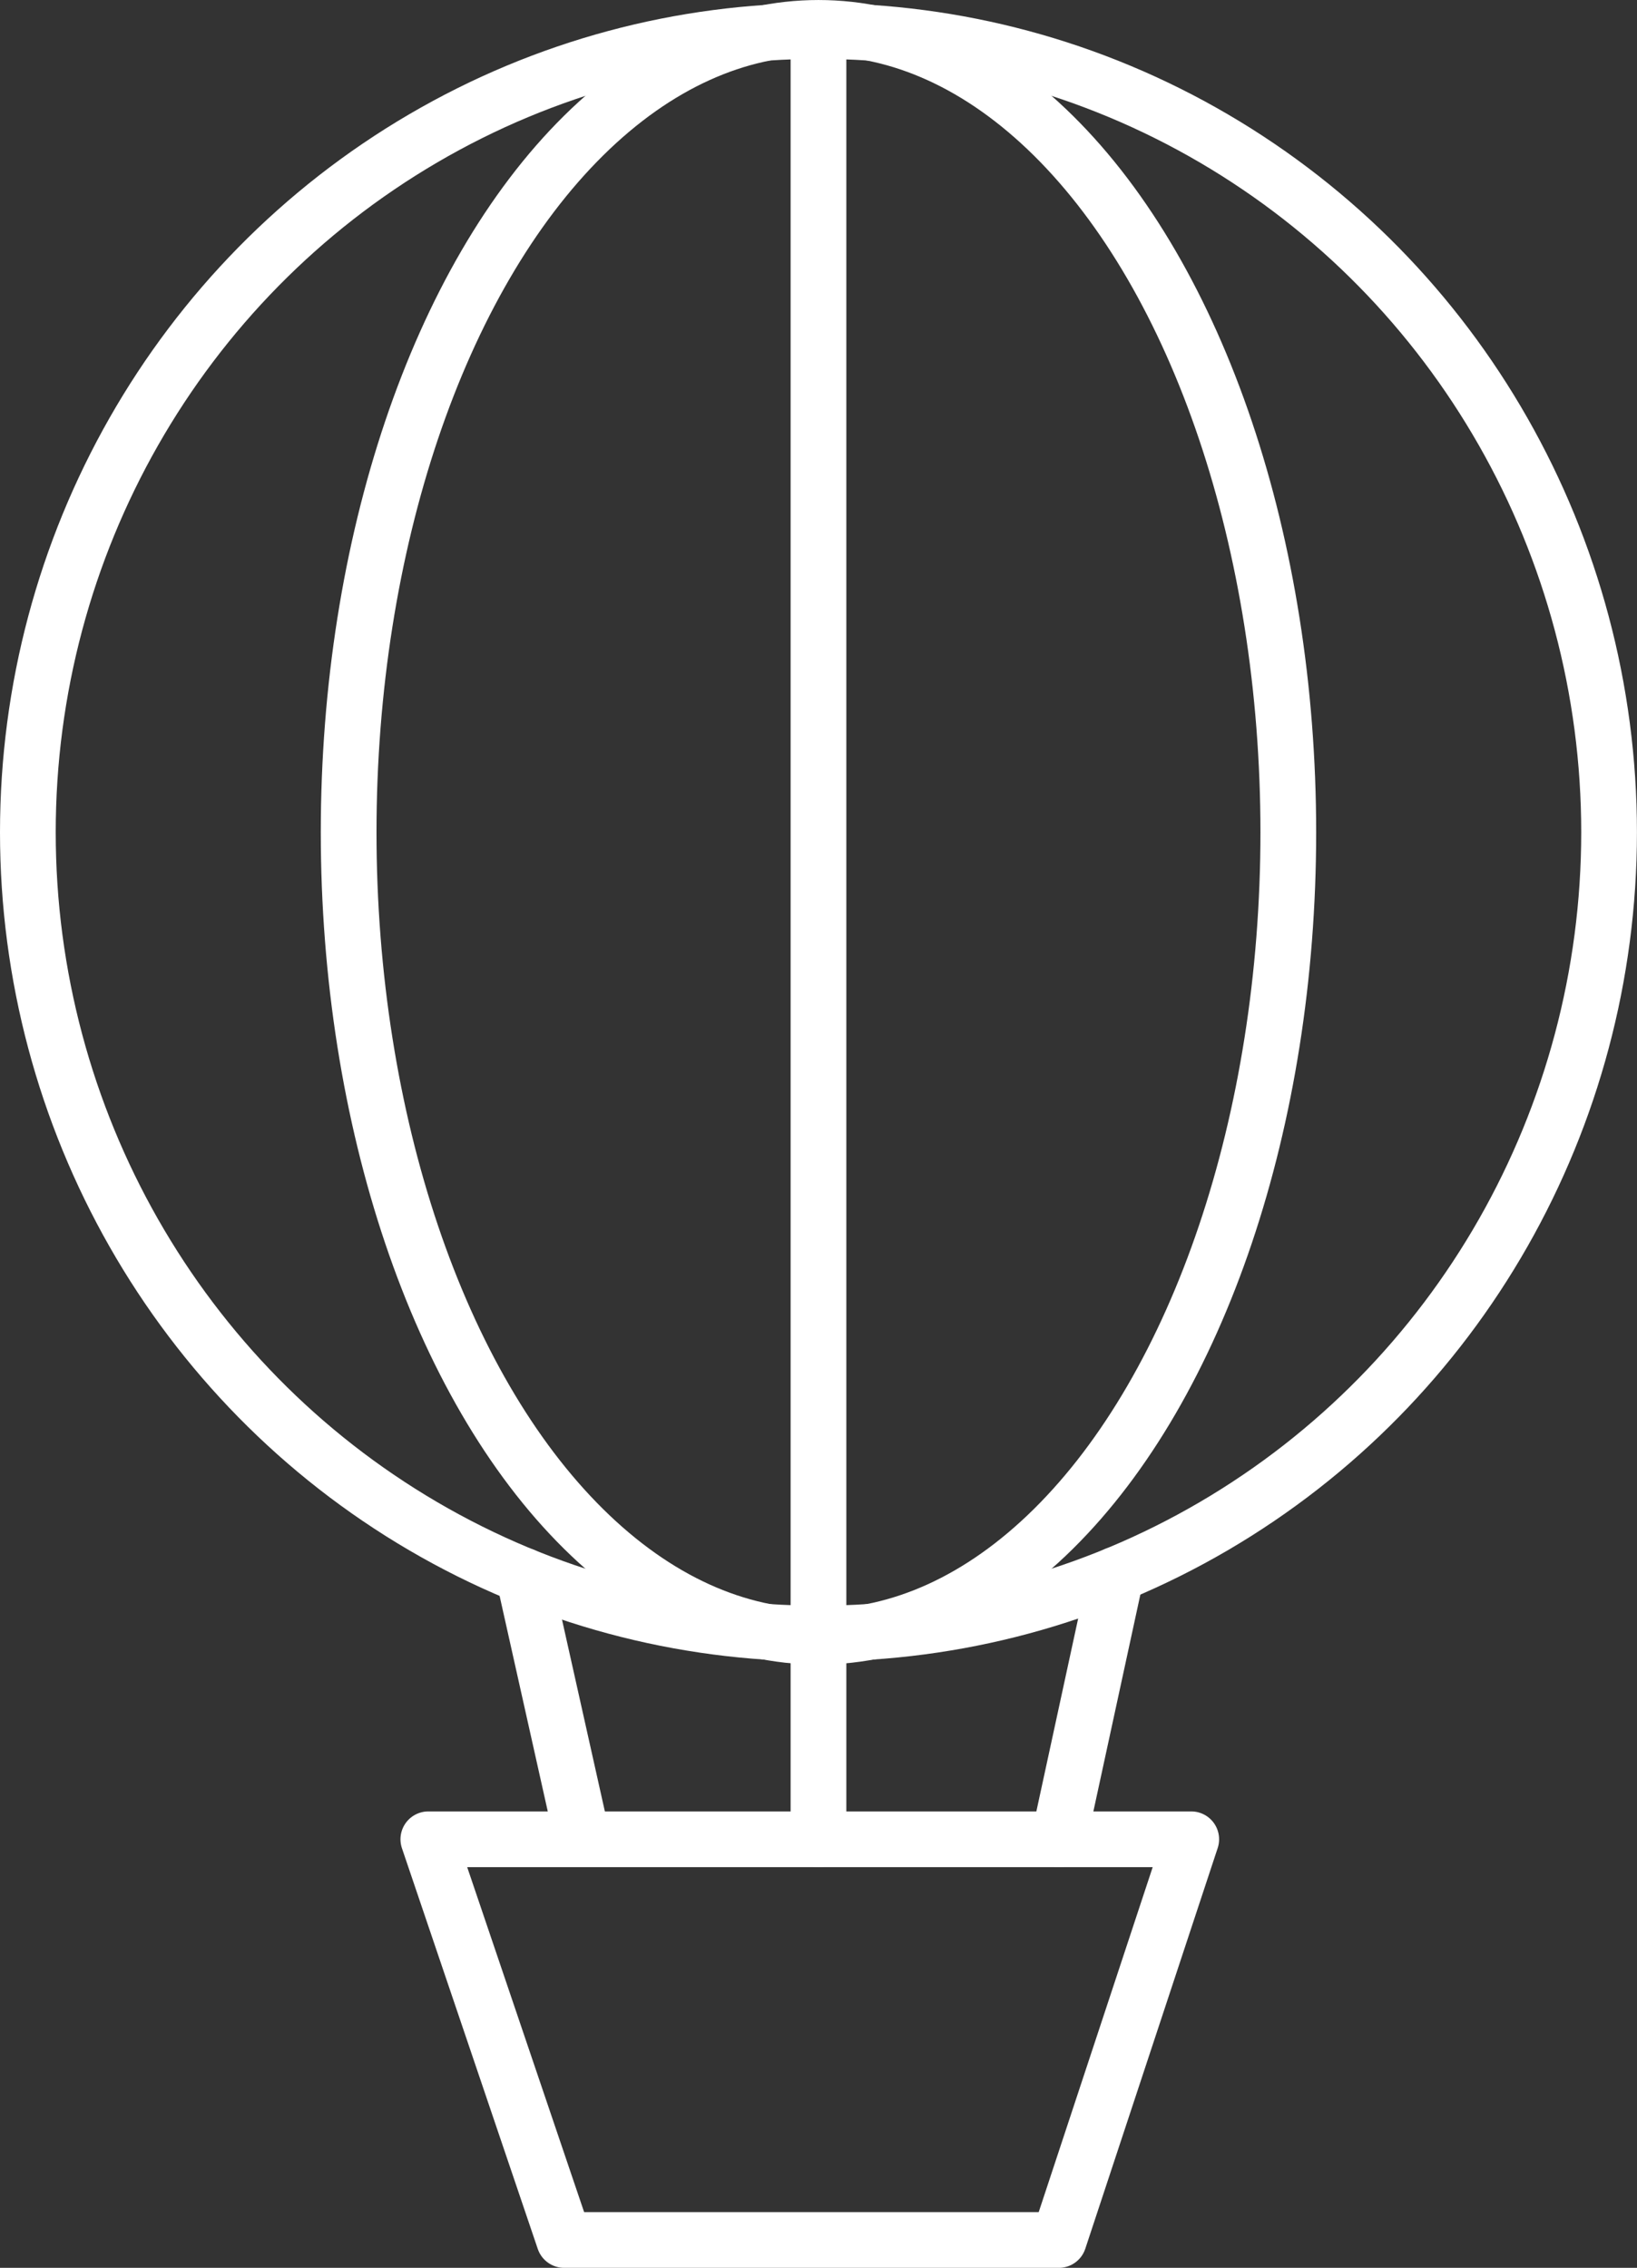 <?xml version="1.0" encoding="UTF-8" standalone="no"?>
<!-- Created with Inkscape (http://www.inkscape.org/) -->

<svg
   width="117.477"
   height="162.719"
   viewBox="0 0 31.083 43.053"
   version="1.1"
   id="svg5"
   xml:space="preserve"
   inkscape:version="1.3 (0e150ed6c4, 2023-07-21)"
   sodipodi:docname="baloon.svg"
   inkscape:export-filename="..\pysrc\helik\resources\baloon.png"
   inkscape:export-xdpi="96"
   inkscape:export-ydpi="96"
   xmlns:inkscape="http://www.inkscape.org/namespaces/inkscape"
   xmlns:sodipodi="http://sodipodi.sourceforge.net/DTD/sodipodi-0.dtd"
   xmlns="http://www.w3.org/2000/svg"
   xmlns:svg="http://www.w3.org/2000/svg"><rect x="0" y="0" width="31.083" height="43.053" fill="#333333" stroke="none"/><sodipodi:namedview
     id="namedview7"
     pagecolor="#ffffff"
     bordercolor="#000000"
     borderopacity="0.25"
     inkscape:showpageshadow="2"
     inkscape:pageopacity="0.0"
     inkscape:pagecheckerboard="true"
     inkscape:deskcolor="#d1d1d1"
     inkscape:document-units="px"
     showgrid="false"
     showguides="true"
     inkscape:zoom="4"
     inkscape:cx="142.875"
     inkscape:cy="101.875"
     inkscape:window-width="3200"
     inkscape:window-height="1711"
     inkscape:window-x="-9"
     inkscape:window-y="-9"
     inkscape:window-maximized="1"
     inkscape:current-layer="layer1"><sodipodi:guide
       position="22.619,7.871"
       orientation="0,-1"
       id="guide302"
       inkscape:locked="false" /><sodipodi:guide
       position="20.105,0.265"
       orientation="0,-1"
       id="guide304"
       inkscape:locked="false" /><sodipodi:guide
       position="15.541,24.011"
       orientation="1,0"
       id="guide306"
       inkscape:locked="false" /><sodipodi:guide
       position="8.133,7.871"
       orientation="1,0"
       id="guide503"
       inkscape:locked="false" /><sodipodi:guide
       position="22.619,7.871"
       orientation="1,0"
       id="guide505"
       inkscape:locked="false" /><sodipodi:guide
       position="20.105,0.265"
       orientation="1,0"
       id="guide507"
       inkscape:locked="false" /><sodipodi:guide
       position="10.713,0.265"
       orientation="1,0"
       id="guide509"
       inkscape:locked="false" /></sodipodi:namedview><defs
     id="defs2" /><g
     inkscape:label="Layer 1"
     inkscape:groupmode="layer"
     id="layer1"
     transform="translate(-88.506,-100.947)"><ellipse
       style="fill:none;stroke:#ffffff;stroke-width:1.058;stroke-linecap:round;stroke-linejoin:round;stroke-dasharray:none"
       id="path360"
       cx="104.047"
       cy="116.747"
       rx="15.012"
       ry="15.211" /><ellipse
       style="fill:none;stroke:#ffffff;stroke-width:1.058;stroke-linecap:round;stroke-linejoin:round;stroke-dasharray:none"
       id="path360-1"
       cx="104.047"
       cy="116.747"
       rx="8.921"
       ry="15.271" /><path
       style="fill:none;stroke:#ffffff;stroke-width:1.058;stroke-linecap:round;stroke-linejoin:round;stroke-dasharray:none"
       d="m 104.047,101.537 v 30.482"
       id="path499" /><path
       style="fill:none;stroke:#ffffff;stroke-width:1.058;stroke-linecap:round;stroke-linejoin:round;stroke-dasharray:none"
       d="m 104.047,131.958 v 3.906"
       id="path501" /><path
       style="fill:none;stroke:#ffffff;stroke-width:1.058;stroke-linecap:round;stroke-linejoin:round;stroke-dasharray:none"
       d="M 96.639,135.864 H 111.125 l -2.514,7.607 h -9.393 z"
       id="path511" /><path
       style="fill:none;stroke:#ffffff;stroke-width:1.058;stroke-linecap:round;stroke-linejoin:round;stroke-dasharray:none"
       d="m 98.449,130.861 1.059,4.738"
       id="path513" /><path
       style="fill:none;stroke:#ffffff;stroke-width:1.058;stroke-linecap:round;stroke-linejoin:round;stroke-dasharray:none"
       d="m 109.7,130.838 -1.089,5.025"
       id="path515" /></g></svg>
